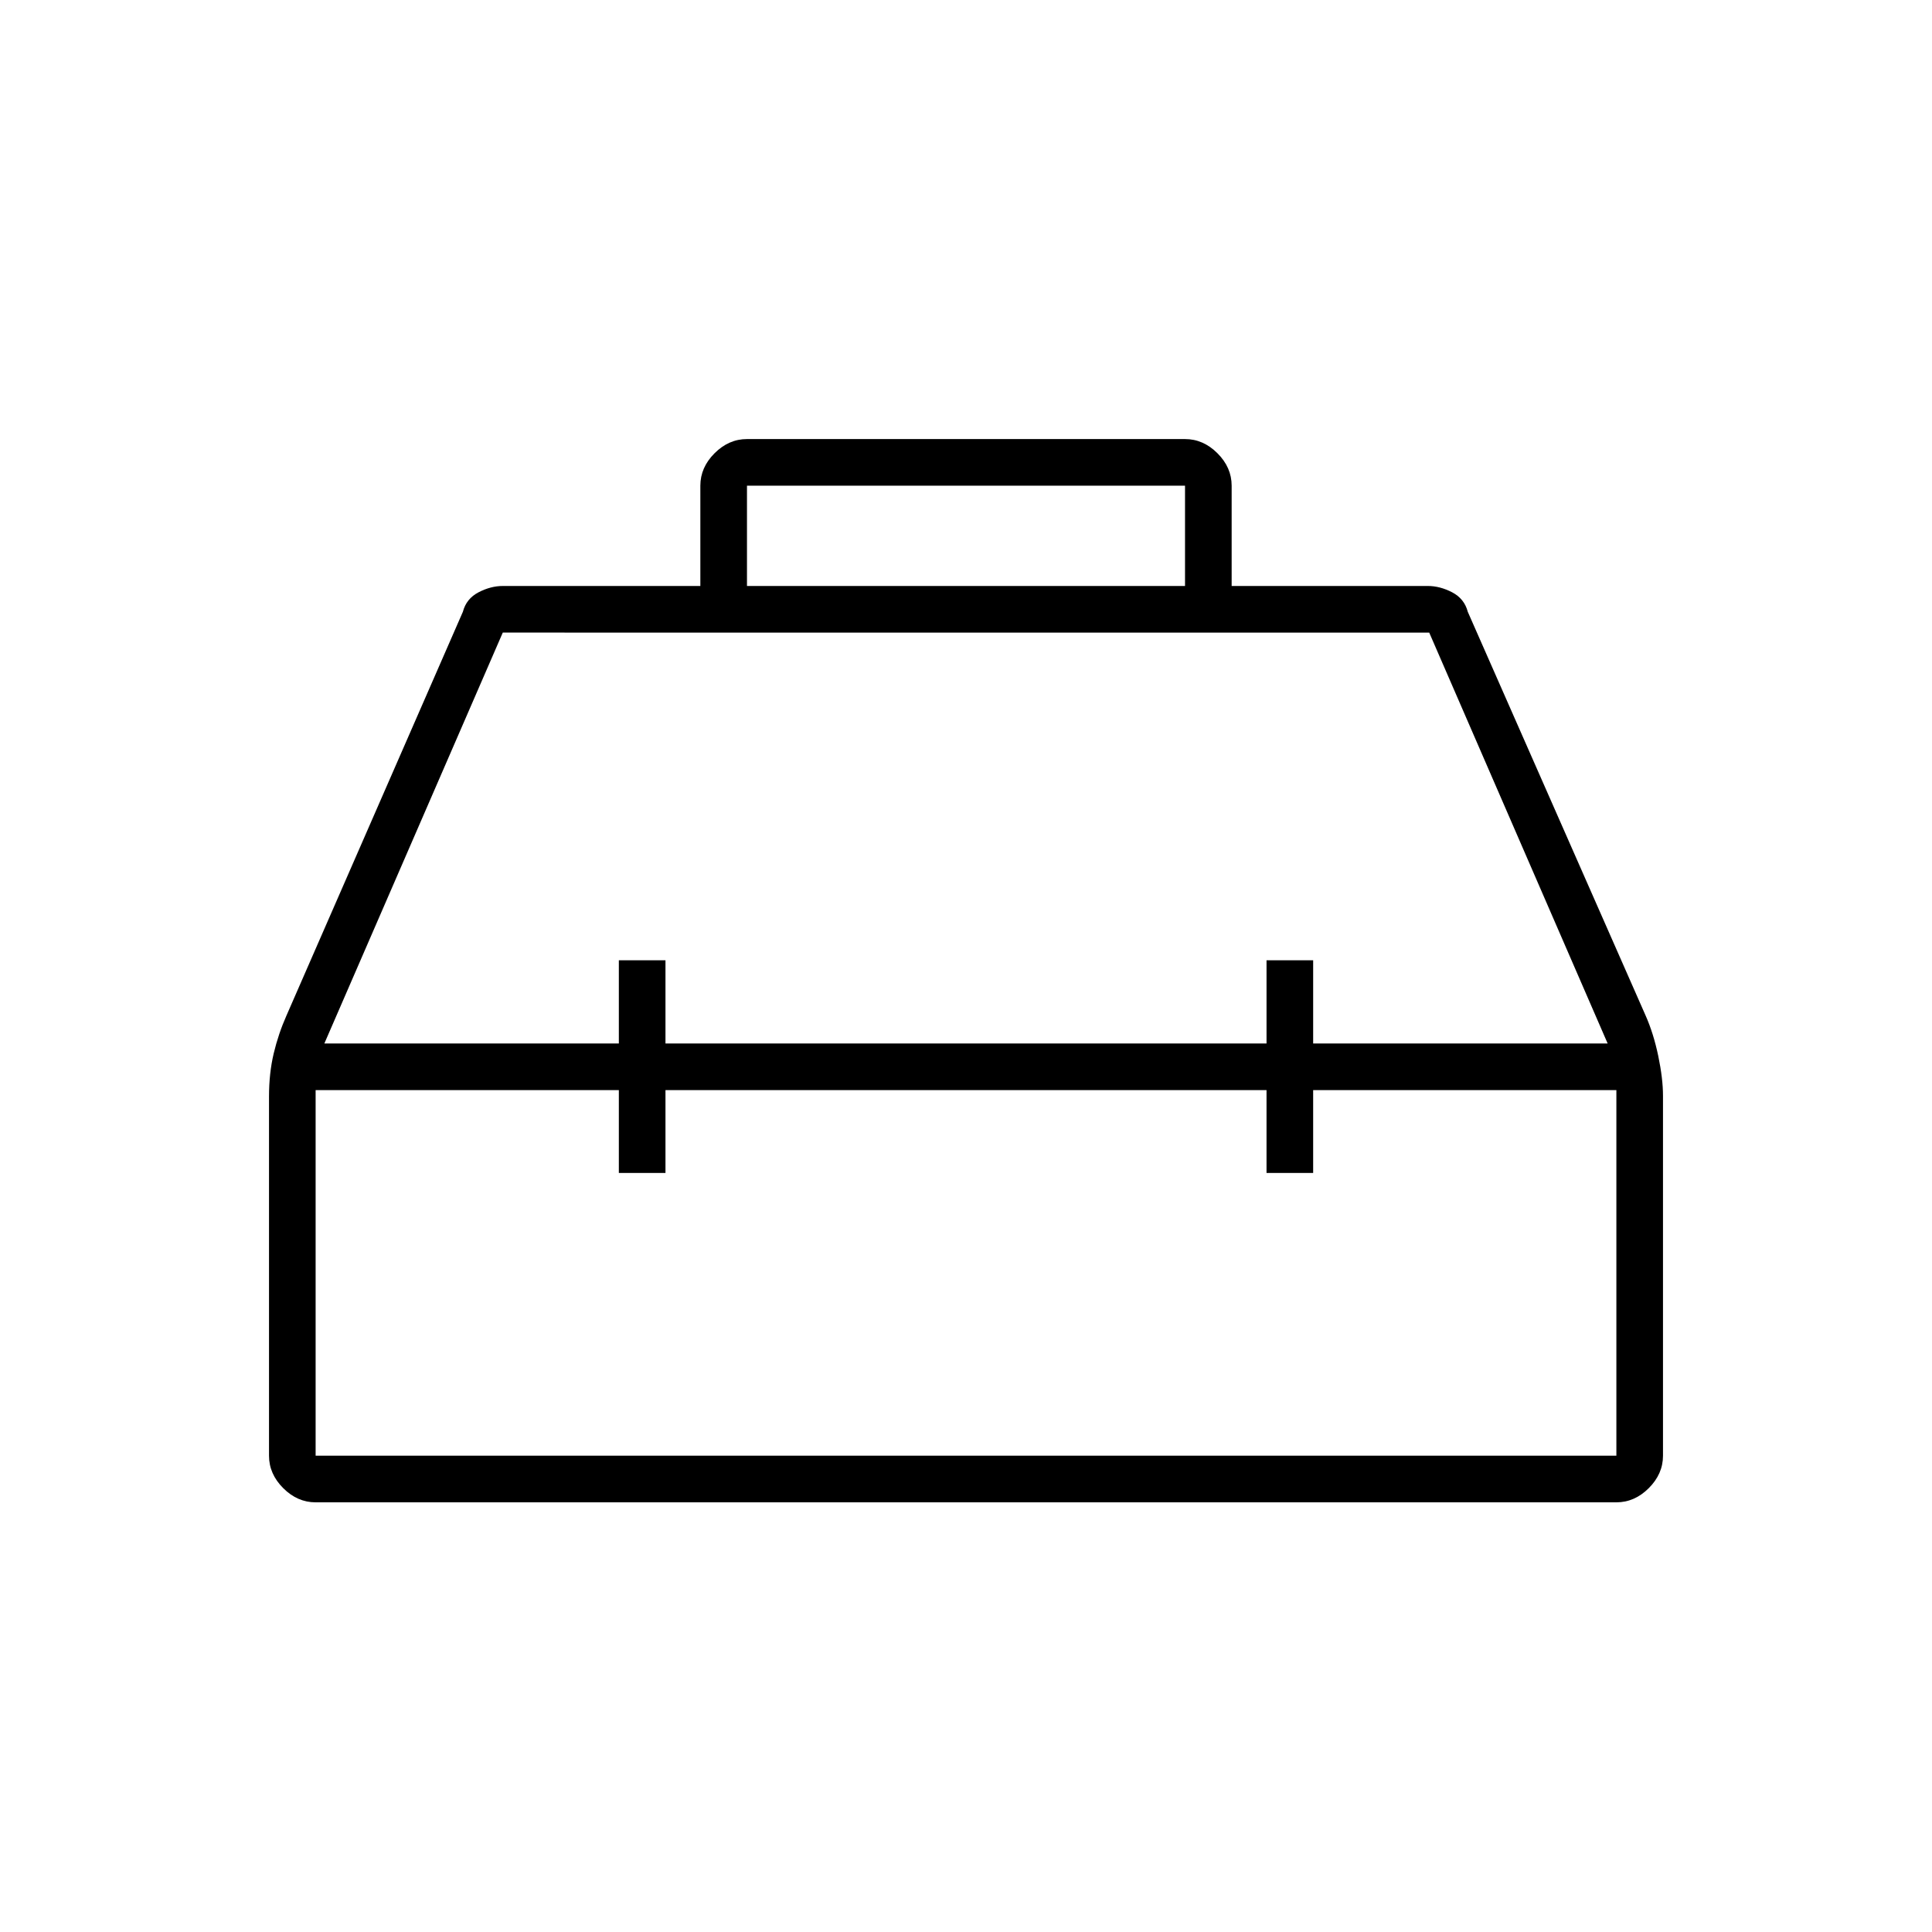 <svg xmlns="http://www.w3.org/2000/svg" height="40" viewBox="0 -960 960 960" width="40"><path d="M348-668.83v-49.84q0-9.05 7.06-16.11 7.05-7.05 16.11-7.05h217.66q9.06 0 16.11 7.05 7.06 7.06 7.06 16.11v49.84h97.5q6.01 0 12.07 3.15 6.06 3.16 7.76 9.68l88.3 200.48q3.99 8.96 6.35 20.24 2.35 11.28 2.35 19.75v178.86q0 9.06-7.05 16.11-7.06 7.06-16.11 7.06H156.83q-9.05 0-16.11-7.06-7.05-7.05-7.05-16.11v-178.45q0-11.62 2.33-21.42 2.33-9.79 6.38-18.91L230-656q1.71-6.52 7.77-9.68 6.06-3.15 12.06-3.15H348Zm23.17 0h217.66v-49.84H371.17v49.84ZM307.5-441.5v-41.33h23.17v41.33h298.66v-41.33h23.17v41.33h146.33l-88.66-204.17H249.83L161.17-441.5H307.5Zm0 23.17H156.83v181.66h646.34v-181.66H652.5v41.16h-23.17v-41.16H330.67v41.16H307.5v-41.16ZM480-430Zm0-11.5Zm0 23.17Z"/></svg>